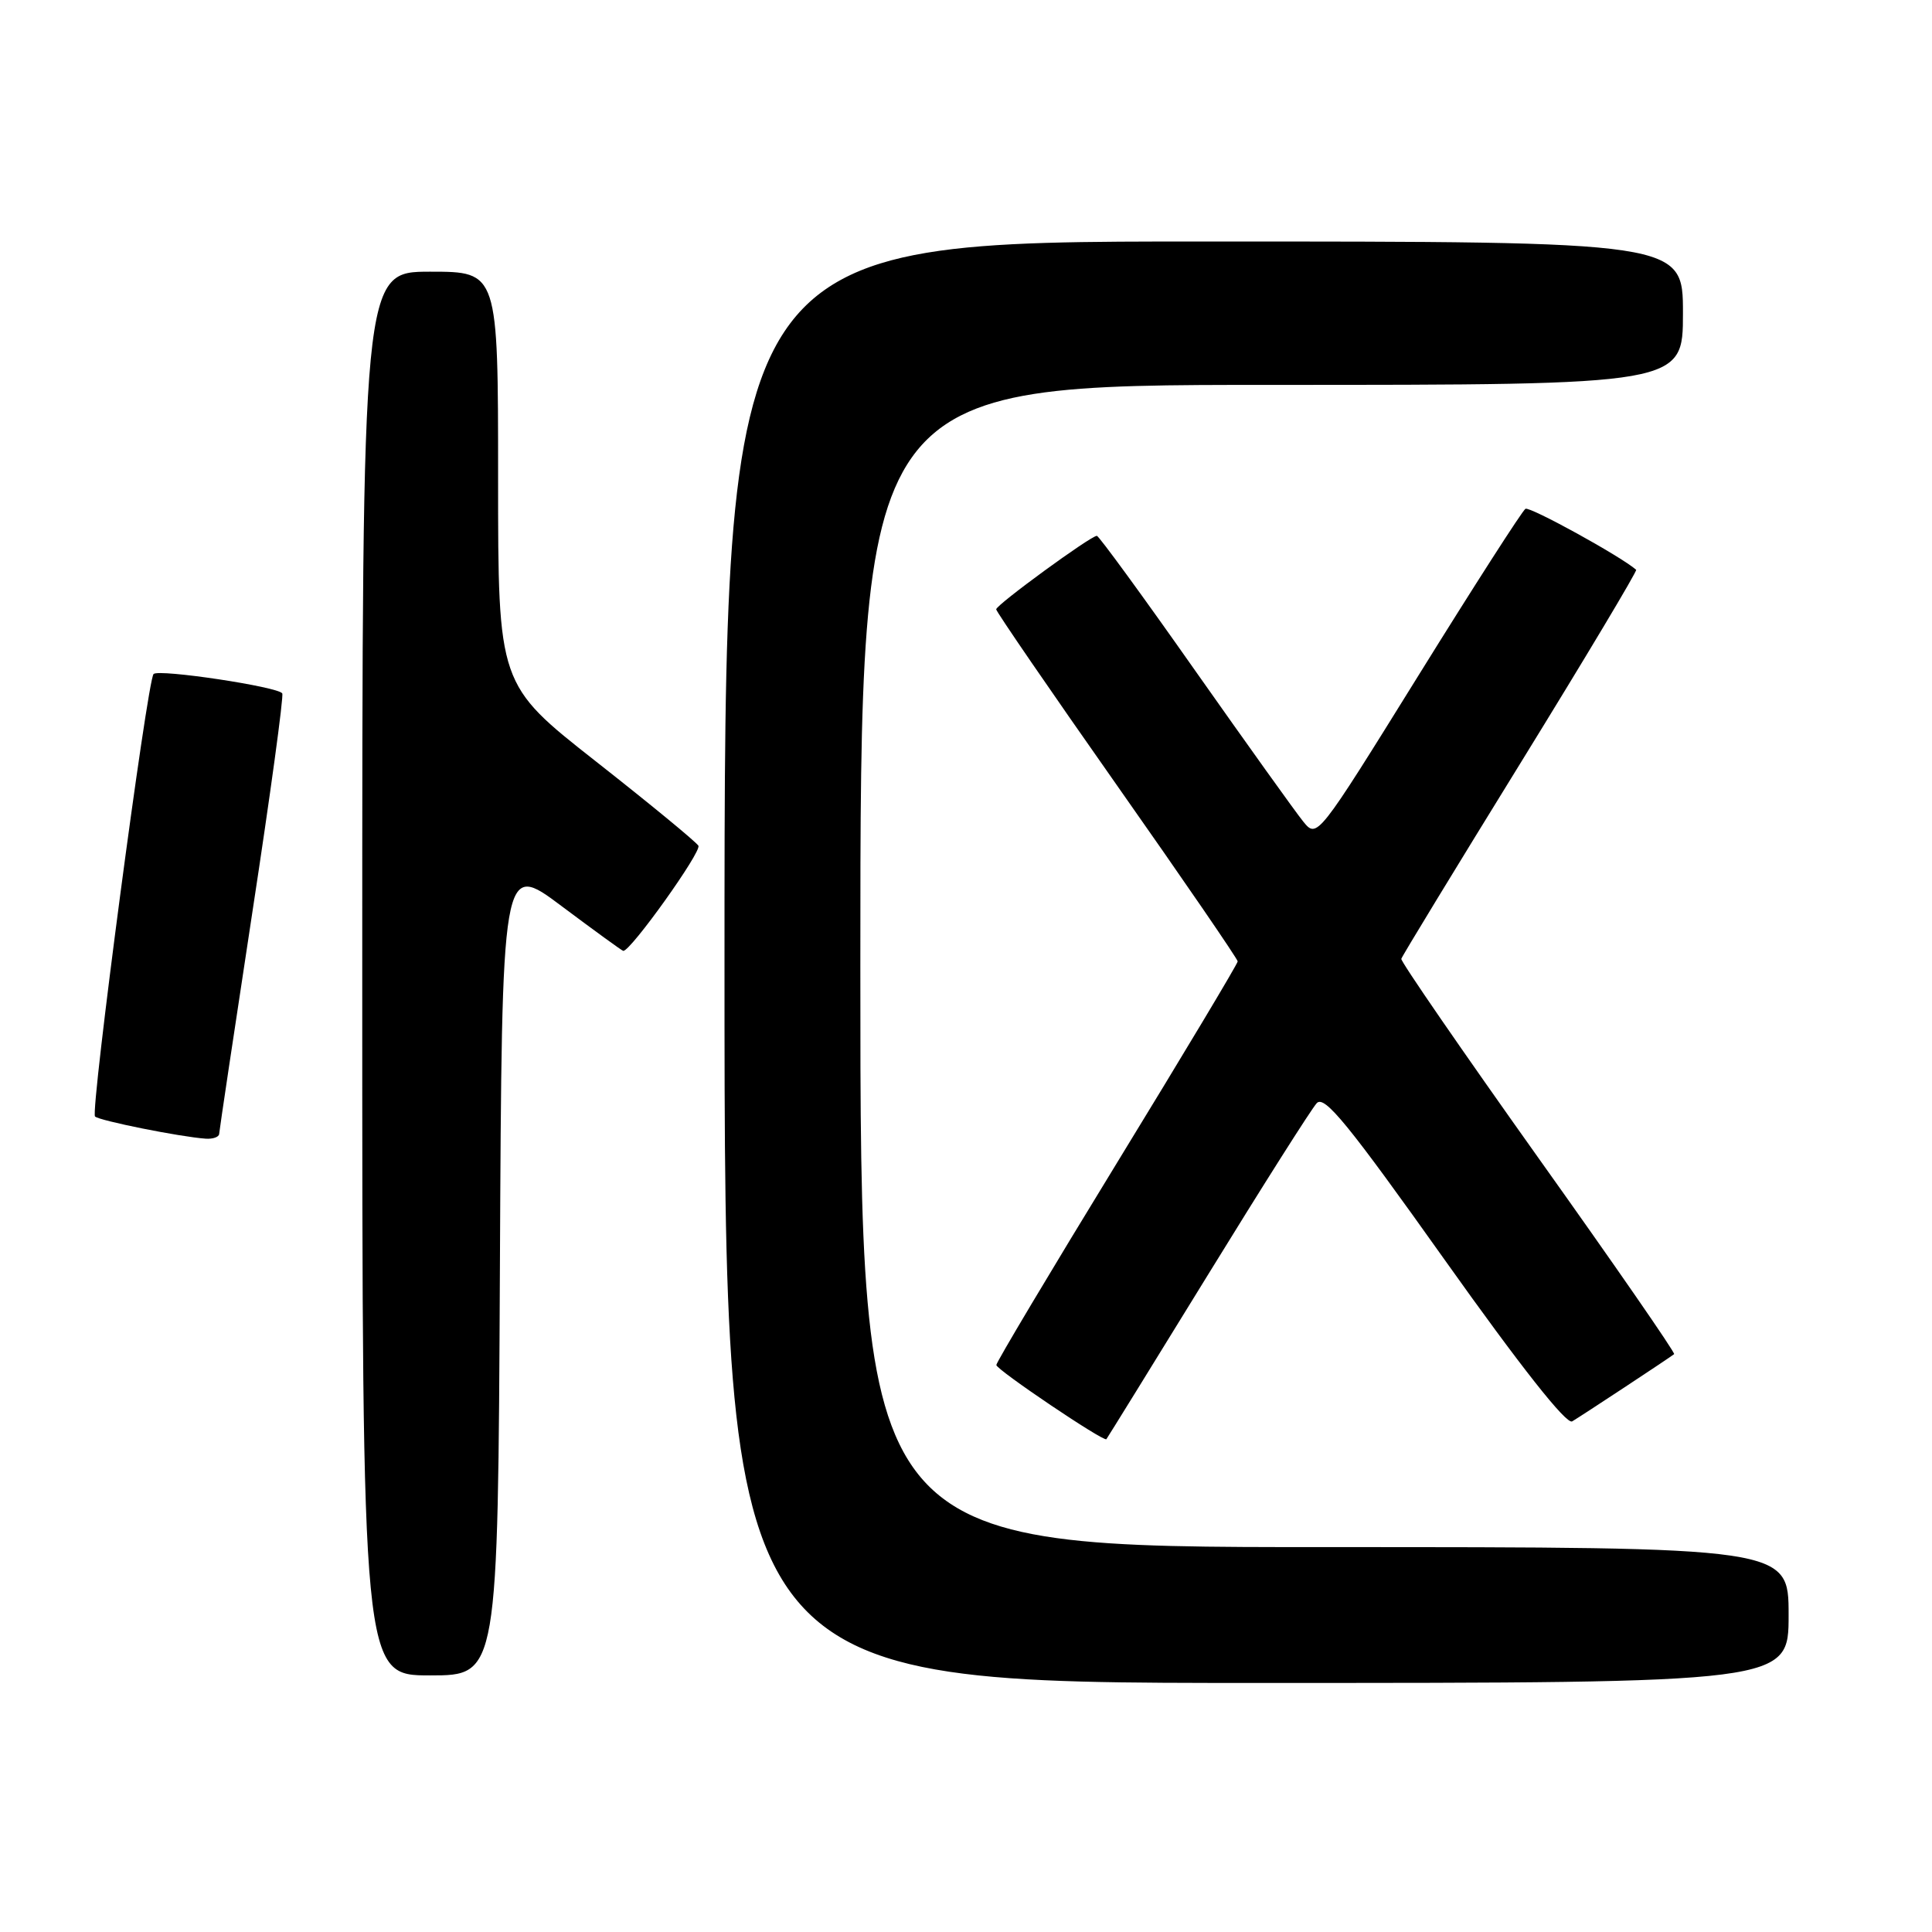 <?xml version="1.0" encoding="UTF-8" standalone="no"?>
<!DOCTYPE svg PUBLIC "-//W3C//DTD SVG 1.1//EN" "http://www.w3.org/Graphics/SVG/1.1/DTD/svg11.dtd" >
<svg xmlns="http://www.w3.org/2000/svg" xmlns:xlink="http://www.w3.org/1999/xlink" version="1.1" viewBox="0 0 256 256">
 <g >
 <path fill="currentColor"
d=" M 237.00 214.00 C 237.00 205.00 237.00 205.00 175.50 205.00 C 114.00 205.00 114.00 205.00 114.00 128.00 C 114.00 51.00 114.00 51.00 168.50 51.00 C 223.00 51.00 223.00 51.00 223.00 41.50 C 223.00 32.00 223.00 32.00 159.50 32.00 C 96.00 32.00 96.00 32.00 96.00 127.50 C 96.00 223.00 96.00 223.00 166.50 223.00 C 237.00 223.00 237.00 223.00 237.00 214.00 Z  M 66.24 168.07 C 66.50 114.13 66.50 114.13 74.42 120.07 C 78.78 123.33 82.45 126.00 82.59 126.00 C 83.60 126.00 93.01 112.82 92.54 112.06 C 92.20 111.52 86.10 106.50 78.97 100.90 C 66.00 90.71 66.00 90.71 66.00 63.36 C 66.00 36.00 66.00 36.00 57.00 36.00 C 48.00 36.00 48.00 36.00 48.00 129.00 C 48.00 222.00 48.00 222.00 56.99 222.00 C 65.98 222.00 65.98 222.00 66.24 168.07 Z  M 160.01 169.00 C 167.28 157.18 173.79 146.90 174.48 146.17 C 175.50 145.09 178.64 148.94 191.43 166.94 C 201.52 181.13 207.56 188.79 208.32 188.34 C 209.46 187.67 221.16 179.96 221.83 179.43 C 222.02 179.28 213.92 167.57 203.83 153.41 C 193.75 139.24 185.58 127.38 185.68 127.05 C 185.77 126.71 192.88 115.04 201.48 101.10 C 210.07 87.17 216.96 75.65 216.80 75.50 C 214.81 73.74 202.69 67.07 202.13 67.42 C 201.71 67.68 195.33 77.62 187.95 89.51 C 174.53 111.13 174.53 111.13 172.67 108.84 C 171.65 107.58 165.19 98.55 158.31 88.78 C 151.44 79.00 145.60 71.00 145.34 71.00 C 144.52 71.00 132.00 80.14 132.00 80.74 C 132.00 81.04 139.20 91.54 148.00 104.06 C 156.80 116.58 164.00 127.08 164.00 127.39 C 164.00 127.70 156.80 139.71 148.00 154.09 C 139.20 168.47 132.01 180.52 132.02 180.87 C 132.03 181.50 146.26 191.09 146.60 190.70 C 146.70 190.59 152.74 180.82 160.01 169.00 Z  M 29.04 150.25 C 29.06 149.84 31.03 136.68 33.42 121.00 C 35.82 105.32 37.61 92.22 37.40 91.88 C 36.89 91.00 21.05 88.62 20.35 89.31 C 19.51 90.15 11.95 147.28 12.59 147.94 C 13.13 148.49 23.85 150.64 27.25 150.88 C 28.21 150.95 29.02 150.66 29.04 150.25 Z "/>
</g>
</svg>